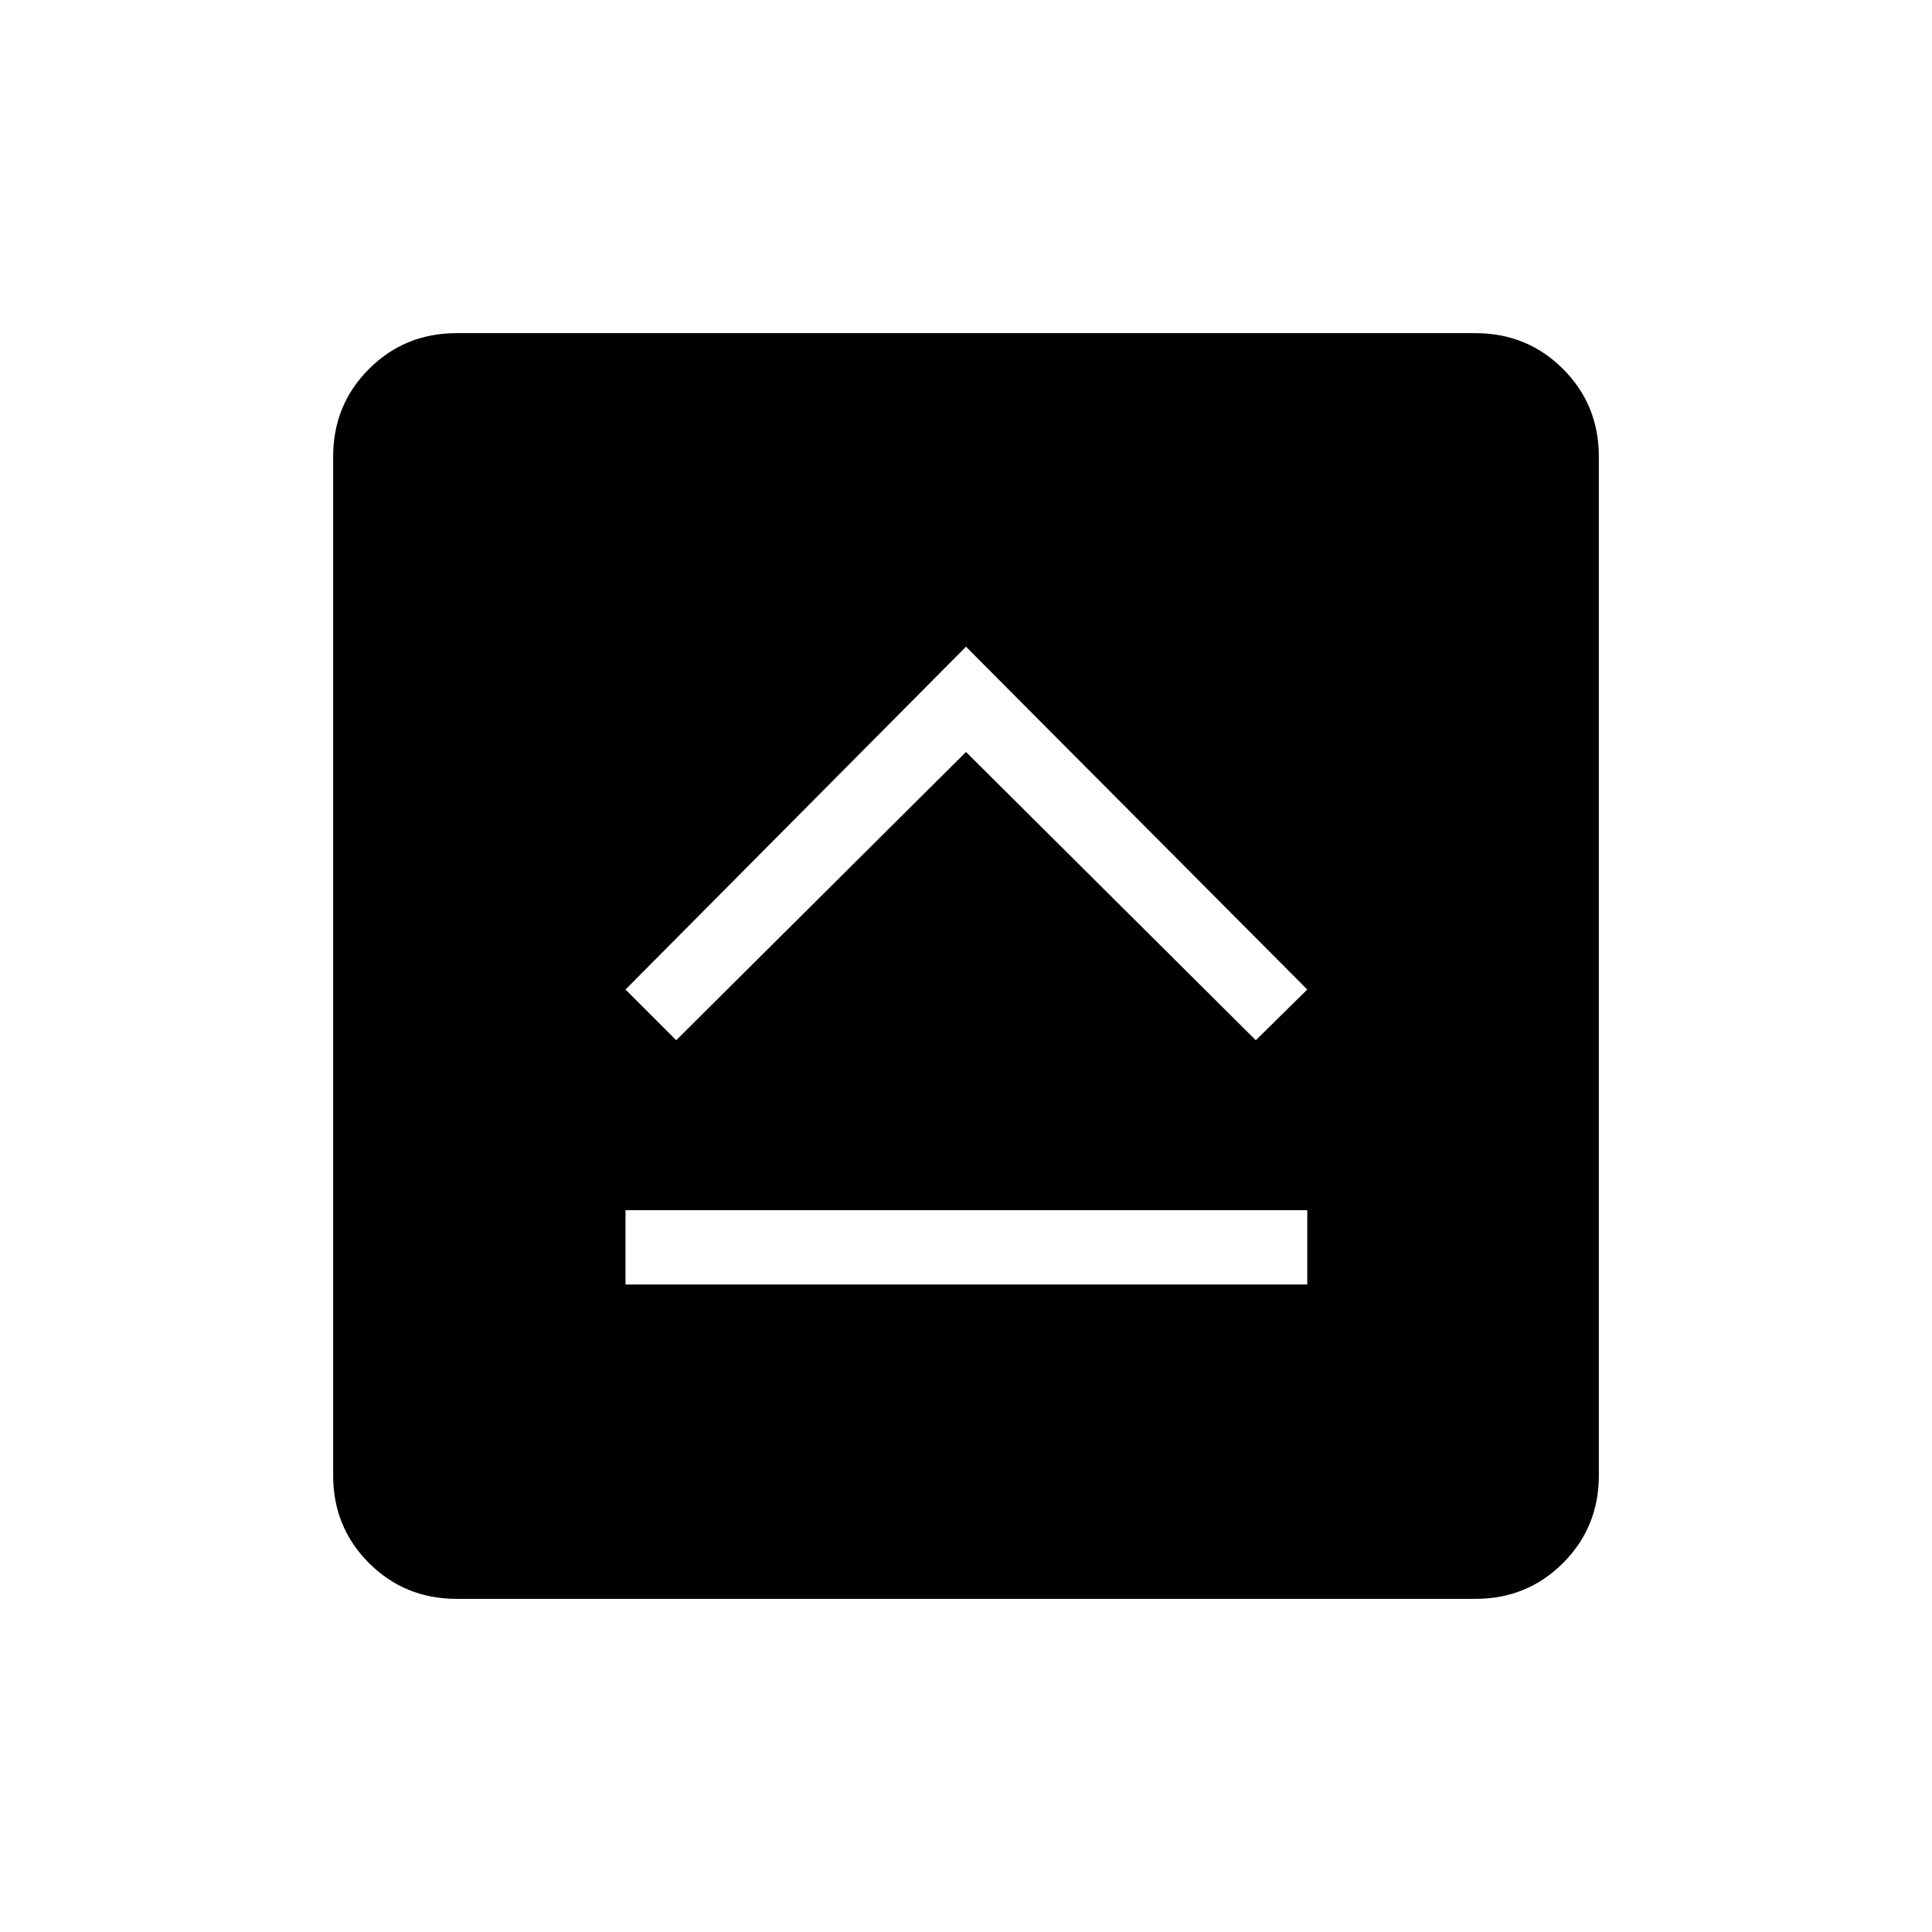 <svg xmlns="http://www.w3.org/2000/svg" height="24" viewBox="0 96 960 960" width="24"><path d="M310.808 734.269h338.769v-36.923H310.808v36.923ZM336 612.885l144-143.231 144 143.231 25.577-25.193L480 417.346 310.808 587.692 336 612.885ZM226.895 890.462q-25.756 0-43.556-17.801-17.801-17.8-17.801-43.556v-506.21q0-25.756 17.801-43.556 17.8-17.801 43.556-17.801h506.21q25.756 0 43.556 17.801 17.801 17.8 17.801 43.556v506.21q0 25.756-17.801 43.556-17.8 17.801-43.556 17.801h-506.21Z"/></svg>